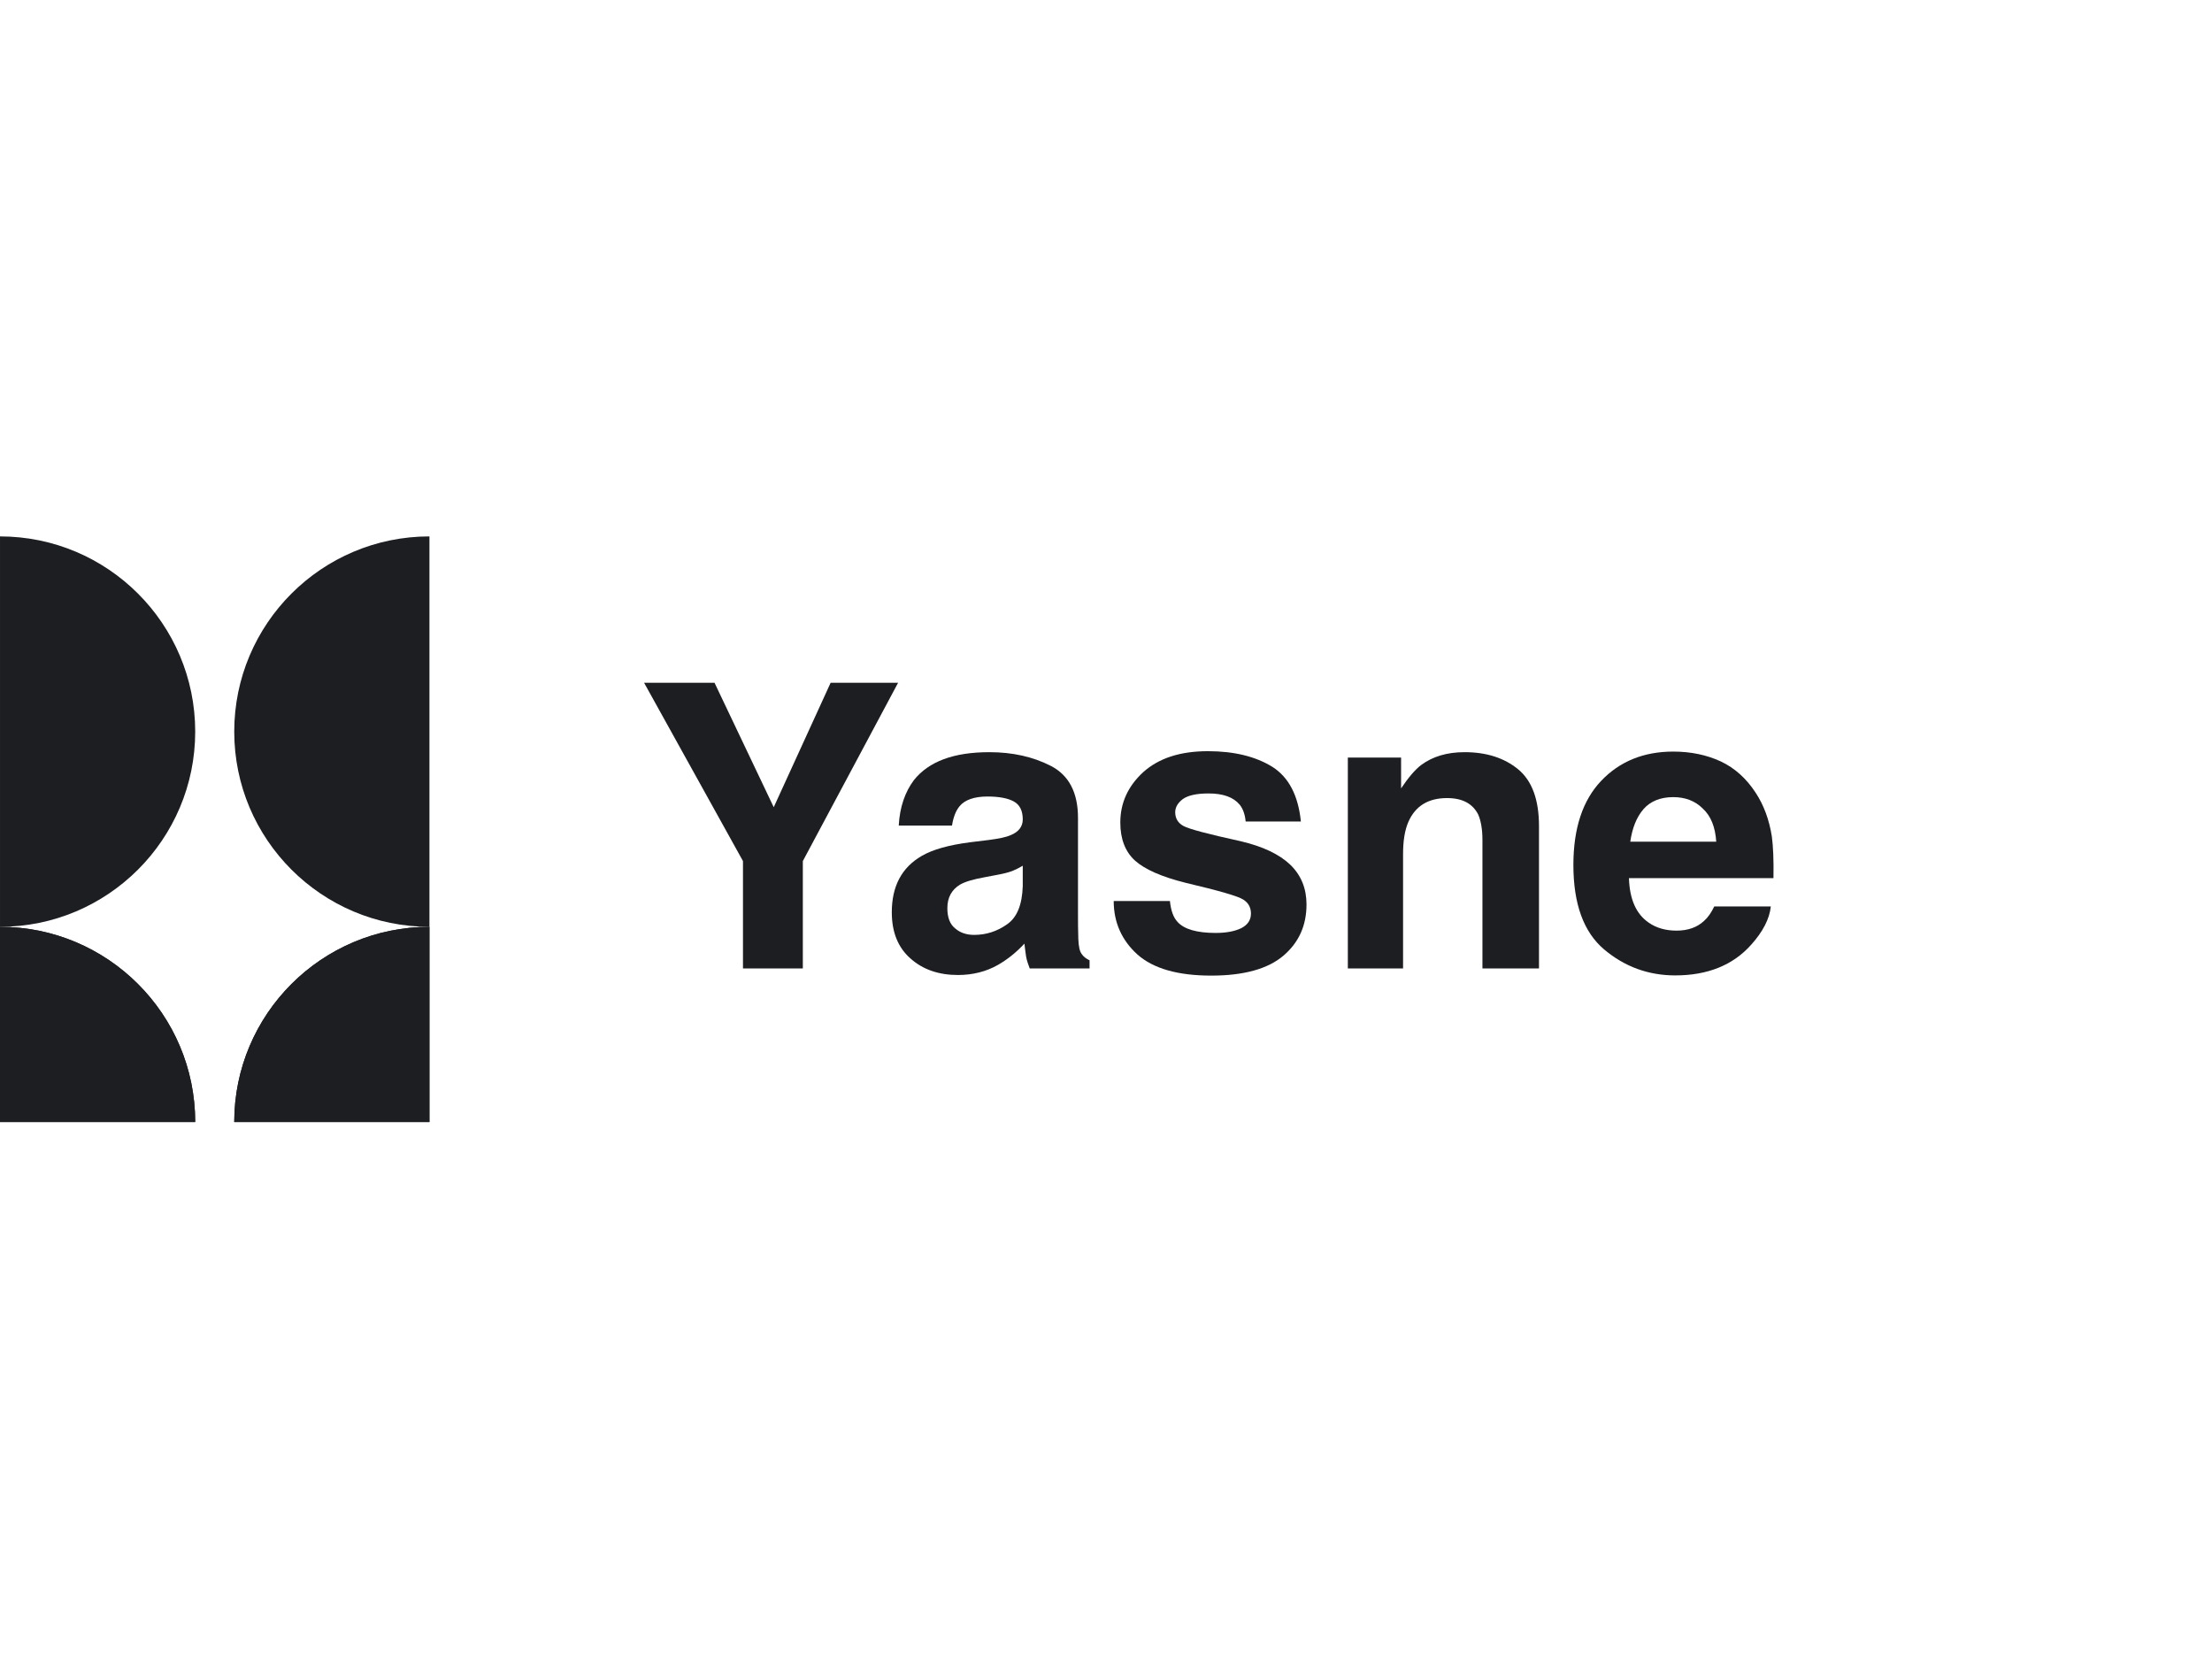 <svg width="400" height="300" viewBox="0 0 400 300" fill="none" xmlns="http://www.w3.org/2000/svg">
<path d="M162.401 123.471L145.178 155.71V175.122H134.354V155.71L116.473 123.471H129.212L139.915 145.968L150.202 123.471H162.401Z" fill="#1D1E22"/>
<path d="M165.272 141.058C167.963 137.697 172.448 136.017 178.907 136.017C183.093 136.017 186.801 136.842 190.031 138.504C193.26 140.161 194.935 143.289 194.935 147.893V165.416C194.935 166.63 194.935 168.101 194.995 169.829C195.055 171.139 195.233 172.024 195.592 172.49C195.891 172.957 196.369 173.345 197.027 173.65V175.121H186.203C185.904 174.35 185.665 173.626 185.546 172.945C185.426 172.269 185.366 171.497 185.246 170.636C183.871 172.131 182.316 173.405 180.522 174.452C178.369 175.69 175.917 176.312 173.226 176.312C169.757 176.312 166.887 175.325 164.675 173.351C162.402 171.378 161.265 168.579 161.265 164.961C161.265 160.261 163.059 156.864 166.707 154.759C168.68 153.617 171.612 152.797 175.439 152.307L178.847 151.888C180.701 151.655 182.017 151.362 182.795 151.009C184.23 150.405 184.947 149.46 184.947 148.174C184.947 146.608 184.409 145.525 183.332 144.933C182.256 144.335 180.642 144.036 178.549 144.036C176.217 144.036 174.482 144.622 173.525 145.788C172.808 146.655 172.389 147.822 172.15 149.293H162.521C162.7 145.956 163.657 143.211 165.272 141.058ZM172.747 167.903C173.644 168.675 174.781 169.058 176.156 169.058C178.309 169.058 180.282 168.43 182.077 167.168C183.93 165.906 184.827 163.604 184.947 160.261V156.547C184.289 156.947 183.632 157.265 183.034 157.51C182.376 157.755 181.478 157.988 180.342 158.197L178.13 158.616C176.037 158.987 174.482 159.447 173.585 159.98C172.09 160.894 171.312 162.306 171.312 164.22C171.312 165.93 171.79 167.156 172.747 167.903Z" fill="#1D1E22"/>
<path d="M230.098 138.679C233.088 140.592 234.763 143.887 235.242 148.558H225.254C225.134 147.272 224.776 146.261 224.178 145.514C223.041 144.156 221.188 143.481 218.557 143.481C216.404 143.481 214.849 143.816 213.892 144.497C212.995 145.173 212.516 145.968 212.516 146.877C212.516 148.02 213.055 148.851 214.012 149.365C214.968 149.903 218.437 150.824 224.417 152.134C228.364 153.067 231.354 154.484 233.328 156.374C235.301 158.288 236.258 160.686 236.258 163.556C236.258 167.342 234.883 170.434 232.072 172.826C229.261 175.218 224.895 176.42 219.034 176.42C212.994 176.42 208.569 175.152 205.698 172.617C202.887 170.081 201.393 166.851 201.393 162.928H211.559C211.738 164.705 212.218 165.96 212.936 166.708C214.132 168.042 216.463 168.705 219.812 168.705C221.726 168.705 223.281 168.418 224.477 167.832C225.613 167.246 226.212 166.373 226.212 165.207C226.212 164.083 225.733 163.227 224.776 162.647C223.879 162.061 220.411 161.057 214.371 159.633C210.065 158.557 207.015 157.217 205.221 155.603C203.486 154.012 202.588 151.727 202.588 148.737C202.588 145.209 203.965 142.177 206.716 139.641C209.527 137.106 213.413 135.838 218.437 135.838C223.161 135.838 227.048 136.789 230.098 138.679Z" fill="#1D1E22"/>
<path d="M261.673 144.317C258.264 144.317 255.932 145.758 254.677 148.629C254.019 150.148 253.719 152.086 253.719 154.448V175.121H243.732V136.997H253.361V142.565C254.677 140.603 255.872 139.192 257.008 138.325C259.101 136.788 261.673 136.017 264.843 136.017C268.79 136.017 272.018 137.051 274.53 139.114C277.042 141.184 278.298 144.61 278.298 149.4V175.121H268.072V151.888C268.072 149.879 267.772 148.336 267.294 147.265C266.277 145.298 264.424 144.317 261.673 144.317Z" fill="#1D1E22"/>
<path d="M320.221 163.91C319.982 166.176 318.785 168.473 316.692 170.811C313.403 174.525 308.798 176.384 302.937 176.384C298.093 176.384 293.788 174.818 290.08 171.69C286.372 168.556 284.519 163.467 284.519 156.41C284.519 149.796 286.192 144.731 289.541 141.203C292.89 137.674 297.257 135.91 302.579 135.91C305.749 135.91 308.619 136.508 311.19 137.698C313.702 138.888 315.796 140.772 317.47 143.338C318.965 145.604 319.922 148.235 320.4 151.226C320.64 152.978 320.758 155.495 320.698 158.791H294.565C294.685 162.624 295.881 165.309 298.154 166.852C299.529 167.809 301.203 168.287 303.176 168.287C305.21 168.287 306.885 167.707 308.141 166.535C308.858 165.907 309.457 165.028 309.995 163.91H320.221ZM310.352 152.206C310.173 149.563 309.396 147.56 307.901 146.196C306.526 144.827 304.732 144.145 302.579 144.145C300.307 144.145 298.452 144.869 297.196 146.316C295.94 147.769 295.163 149.73 294.805 152.206H310.352Z" fill="#1D1E22"/>
<path fill-rule="evenodd" clip-rule="evenodd" d="M0.001 97C19.483 97 35.3 112.817 35.3 132.299C35.3 151.781 19.483 167.597 0.001 167.597V97Z" fill="#1D1E22"/>
<path fill-rule="evenodd" clip-rule="evenodd" d="M0 167.599V202.897H35.299C35.299 183.415 19.483 167.599 0 167.599Z" fill="#1D1E22"/>
<path fill-rule="evenodd" clip-rule="evenodd" d="M-0 167.598V202.896H35.299C35.299 183.415 19.482 167.598 -0 167.598Z" fill="#1D1E22"/>
<path fill-rule="evenodd" clip-rule="evenodd" d="M77.657 97C58.175 97 42.358 112.817 42.358 132.299C42.358 151.781 58.175 167.597 77.657 167.597V97Z" fill="#1D1E22"/>
<path fill-rule="evenodd" clip-rule="evenodd" d="M77.657 167.599V202.897H42.358C42.358 183.415 58.175 167.599 77.657 167.599Z" fill="#1D1E22"/>
<path fill-rule="evenodd" clip-rule="evenodd" d="M77.657 167.598V202.896H42.358C42.358 183.415 58.175 167.598 77.657 167.598Z" fill="#1D1E22"/>
</svg>

